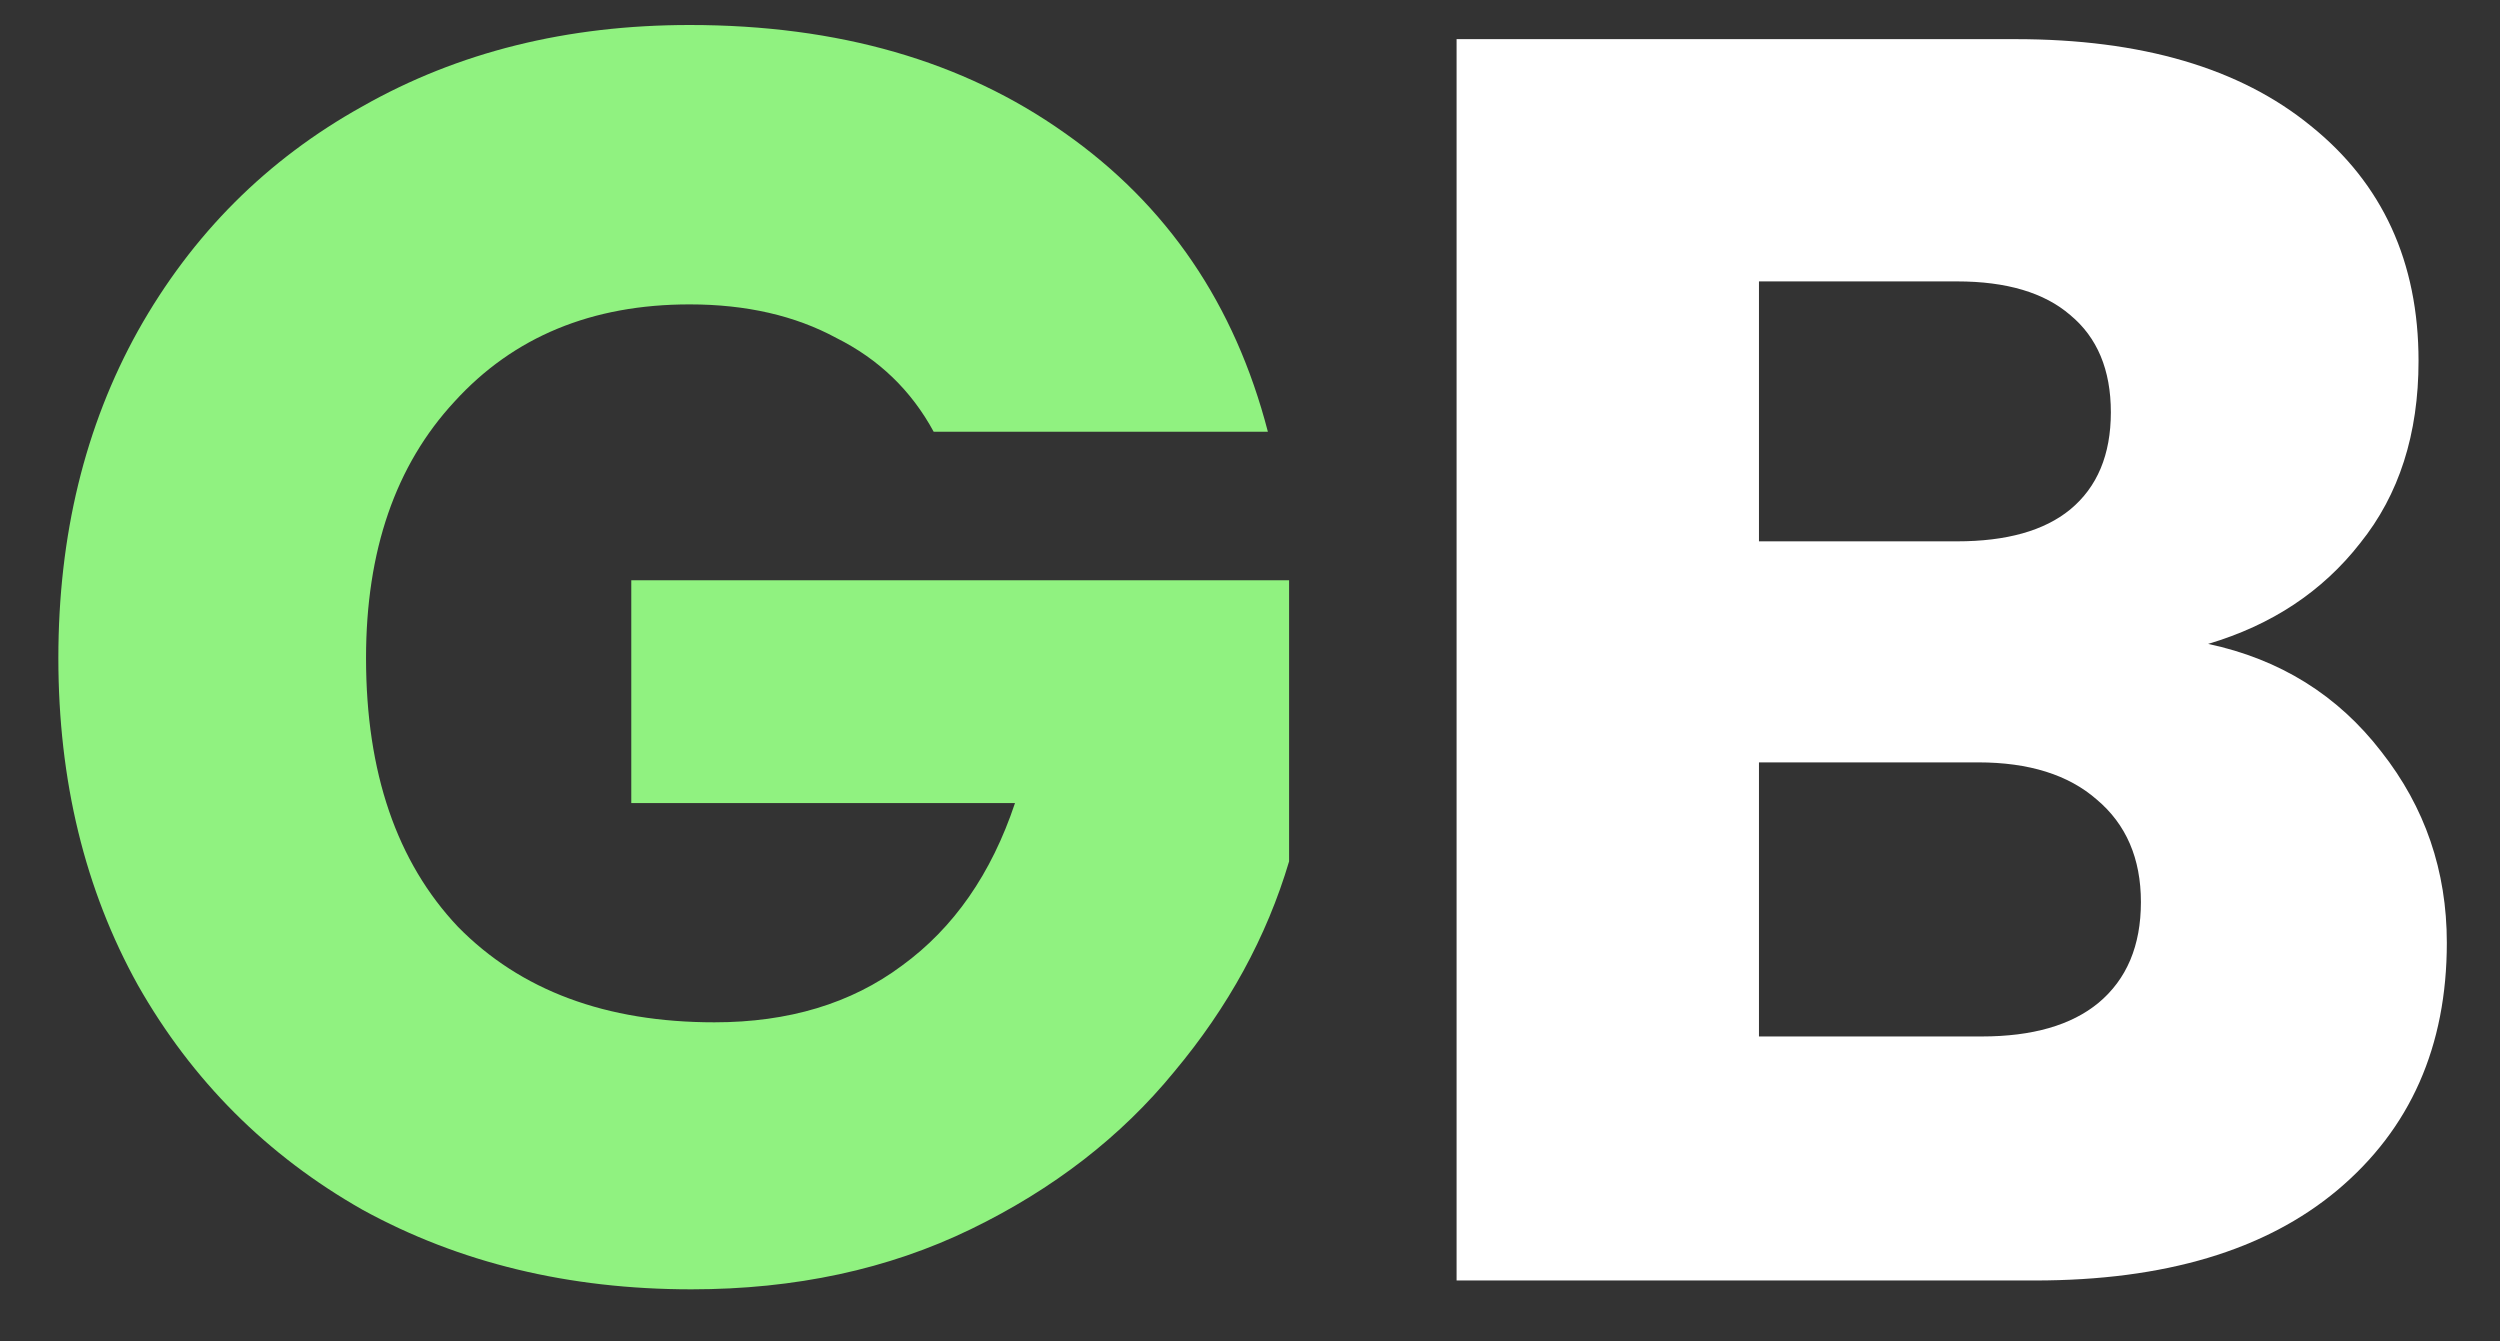 <svg width="41" height="22" viewBox="0 0 41 22" fill="none" xmlns="http://www.w3.org/2000/svg">
<rect x="0" y="0" width="41" height="22" fill="#333333" stroke="none"/>
<path d="M15.312 7.08C14.945 6.403 14.413 5.891 13.717 5.543C13.04 5.176 12.238 4.992 11.31 4.992C9.705 4.992 8.42 5.524 7.453 6.587C6.486 7.631 6.003 9.033 6.003 10.792C6.003 12.667 6.506 14.137 7.511 15.2C8.536 16.244 9.937 16.766 11.716 16.766C12.934 16.766 13.959 16.457 14.79 15.838C15.641 15.219 16.259 14.33 16.646 13.17H10.353V9.516H21.141V14.127C20.774 15.364 20.145 16.515 19.256 17.578C18.386 18.641 17.274 19.502 15.921 20.159C14.568 20.816 13.04 21.145 11.339 21.145C9.328 21.145 7.53 20.71 5.945 19.84C4.379 18.951 3.151 17.723 2.262 16.157C1.392 14.591 0.957 12.803 0.957 10.792C0.957 8.781 1.392 6.993 2.262 5.427C3.151 3.842 4.379 2.614 5.945 1.744C7.511 0.855 9.299 0.41 11.31 0.41C13.746 0.41 15.795 1 17.458 2.179C19.14 3.358 20.252 4.992 20.793 7.08H15.312Z" fill="#90F280"/>
<path d="M36.213 10.56C37.392 10.811 38.34 11.401 39.055 12.329C39.77 13.238 40.128 14.282 40.128 15.461C40.128 17.162 39.529 18.516 38.33 19.521C37.151 20.507 35.498 21 33.371 21H23.888V0.642H33.052C35.12 0.642 36.735 1.116 37.895 2.063C39.074 3.01 39.664 4.296 39.664 5.92C39.664 7.119 39.345 8.114 38.707 8.907C38.088 9.7 37.257 10.251 36.213 10.56ZM28.847 8.878H32.095C32.907 8.878 33.526 8.704 33.951 8.356C34.395 7.989 34.618 7.457 34.618 6.761C34.618 6.065 34.395 5.533 33.951 5.166C33.526 4.799 32.907 4.615 32.095 4.615H28.847V8.878ZM32.501 16.998C33.332 16.998 33.97 16.814 34.415 16.447C34.879 16.06 35.111 15.509 35.111 14.794C35.111 14.079 34.869 13.518 34.386 13.112C33.922 12.706 33.274 12.503 32.443 12.503H28.847V16.998H32.501Z" fill="white"/>
</svg>
